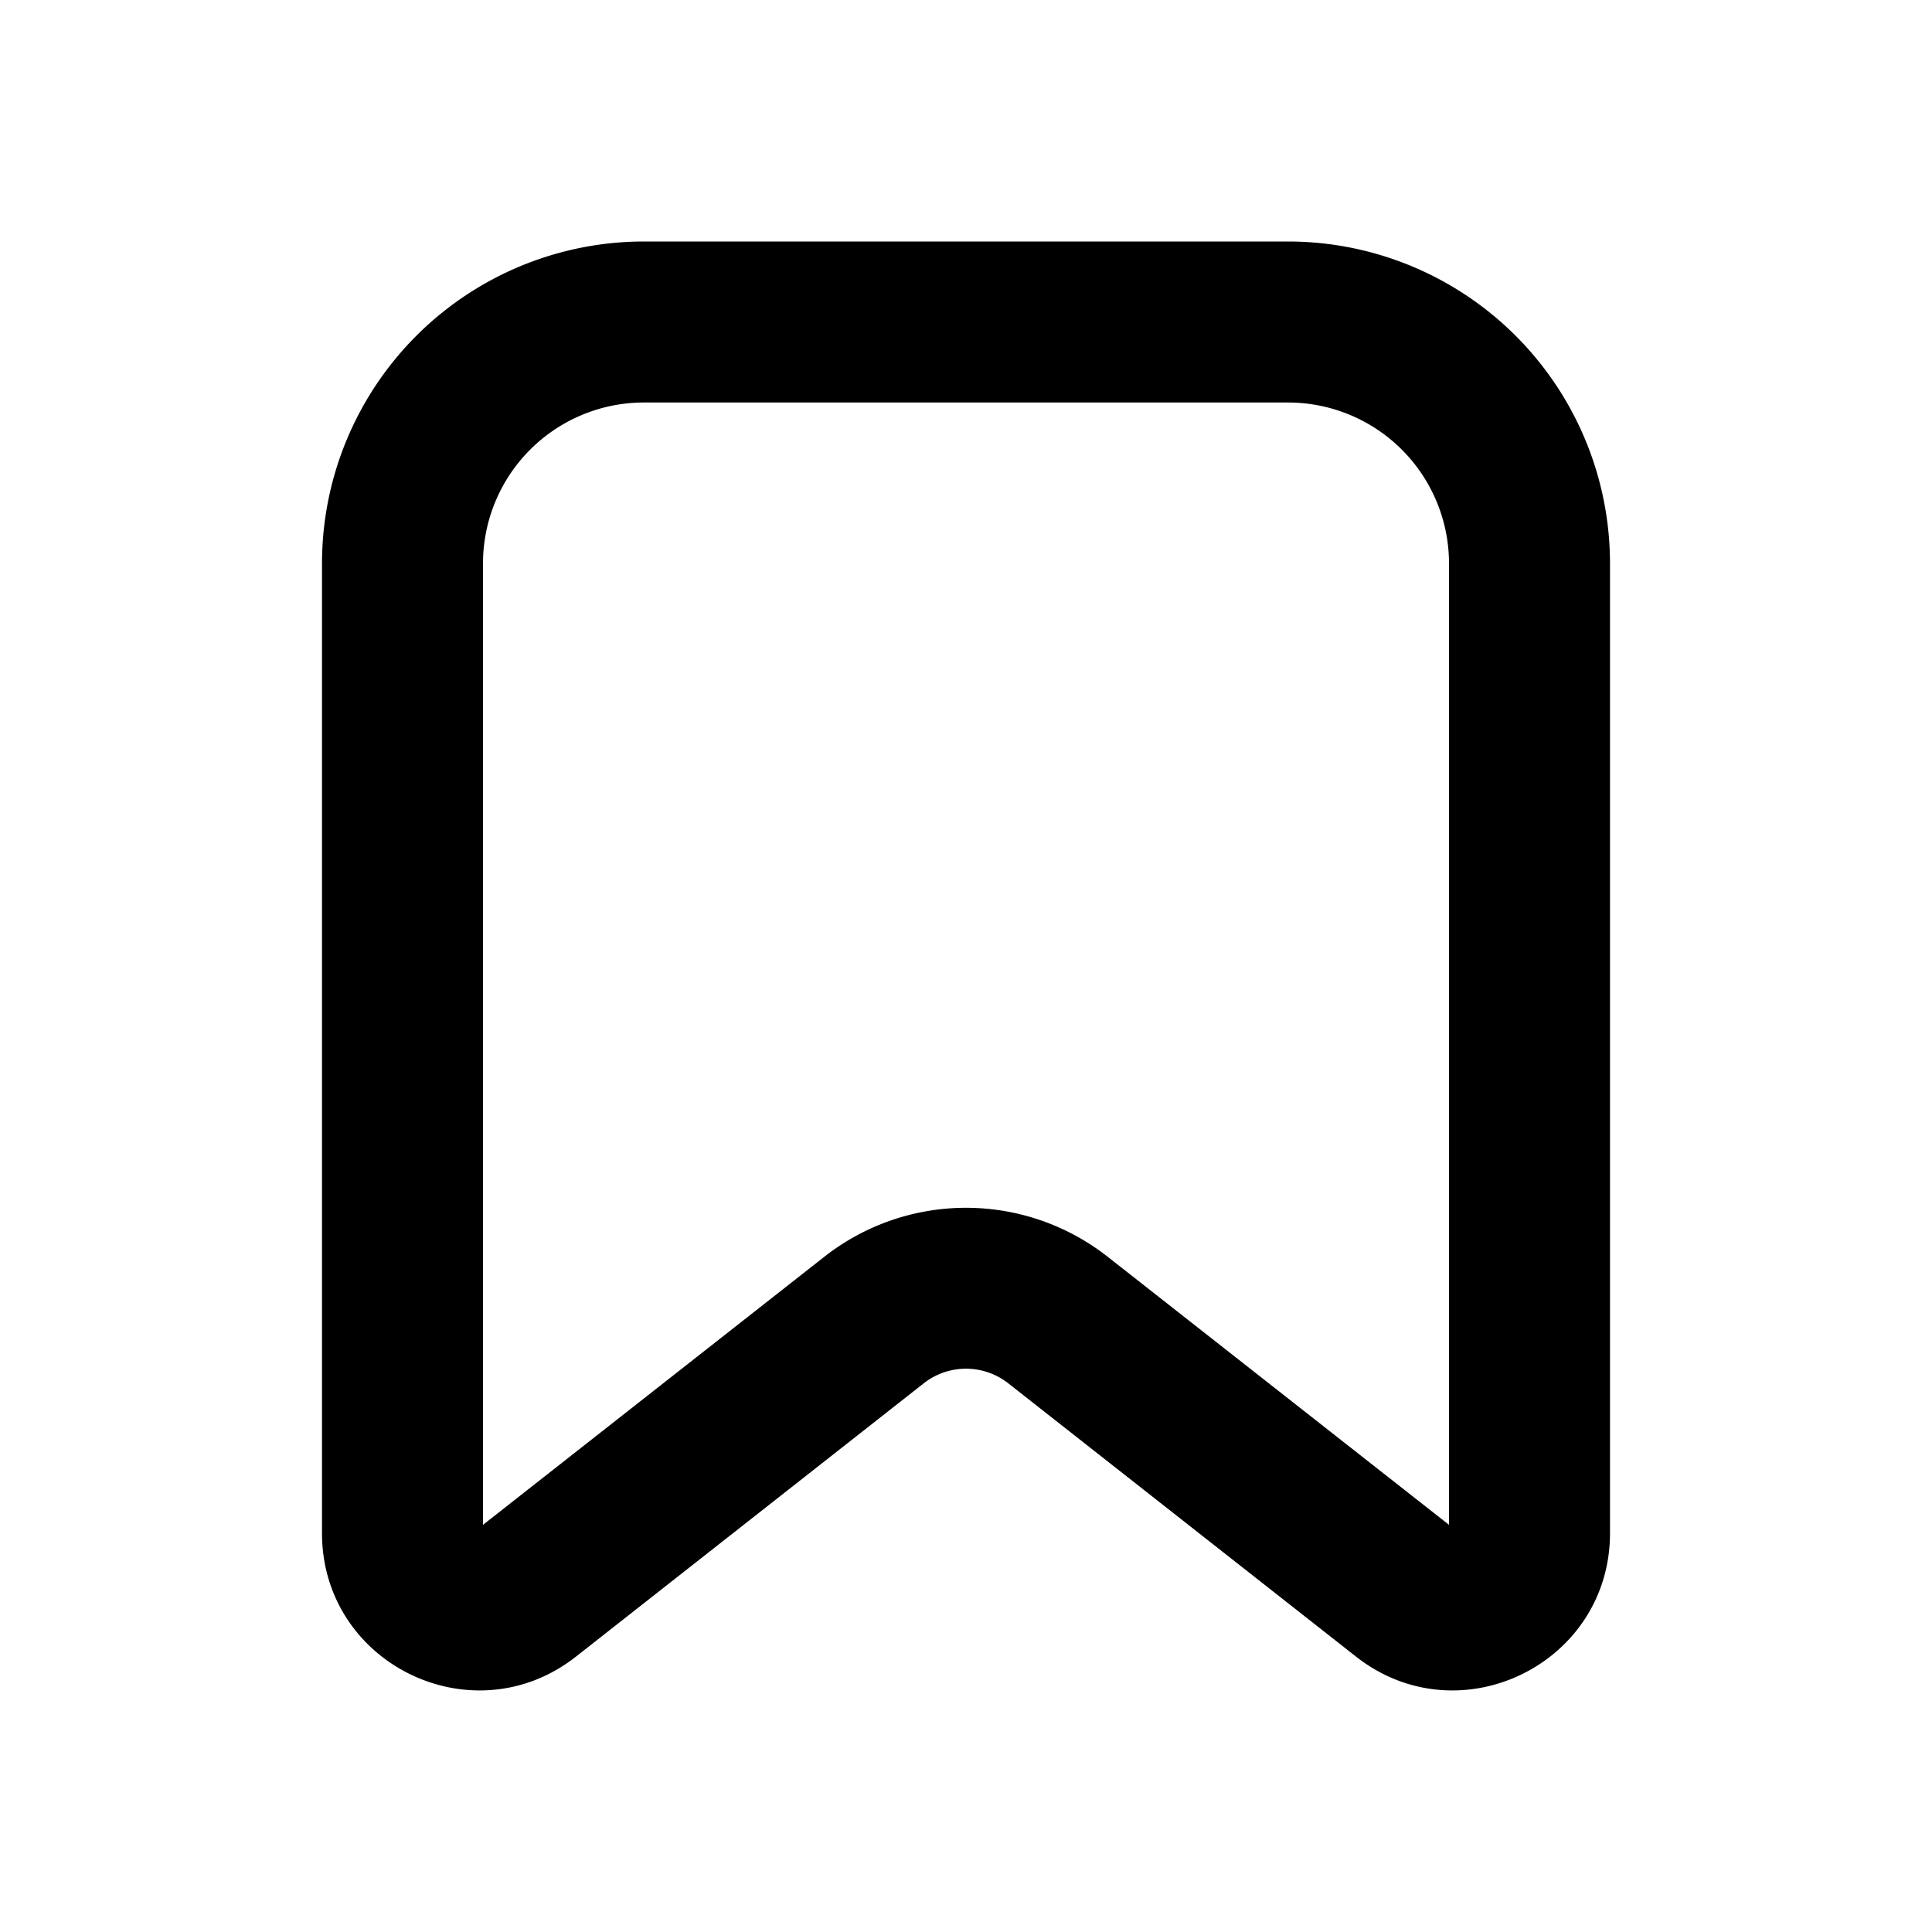 <svg xmlns:xlink="http://www.w3.org/1999/xlink"
  xmlns="http://www.w3.org/2000/svg" width="24" height="24">
  <defs>
    <symbol viewBox="0 0 24 24" id="v_bookmark">
      <path fill-rule="evenodd" clip-rule="evenodd" d="M4 7a4 4 0 014-4h8a4 4 0 014 4v12.045c0 1.628-1.875 2.539-3.155 1.534l-4.32-3.395a.85.85 0 00-1.05 0l-4.32 3.395C5.875 21.584 4 20.673 4 19.045V7zm4-2a2 2 0 00-2 2v11.942l4.24-3.33a2.85 2.85 0 013.52 0l4.24 3.33V7a2 2 0 00-2-2H8z"></path>
    </symbol>
  </defs>
  <use xlink:href="#v_bookmark" fill="currentColor"></use>
</svg>